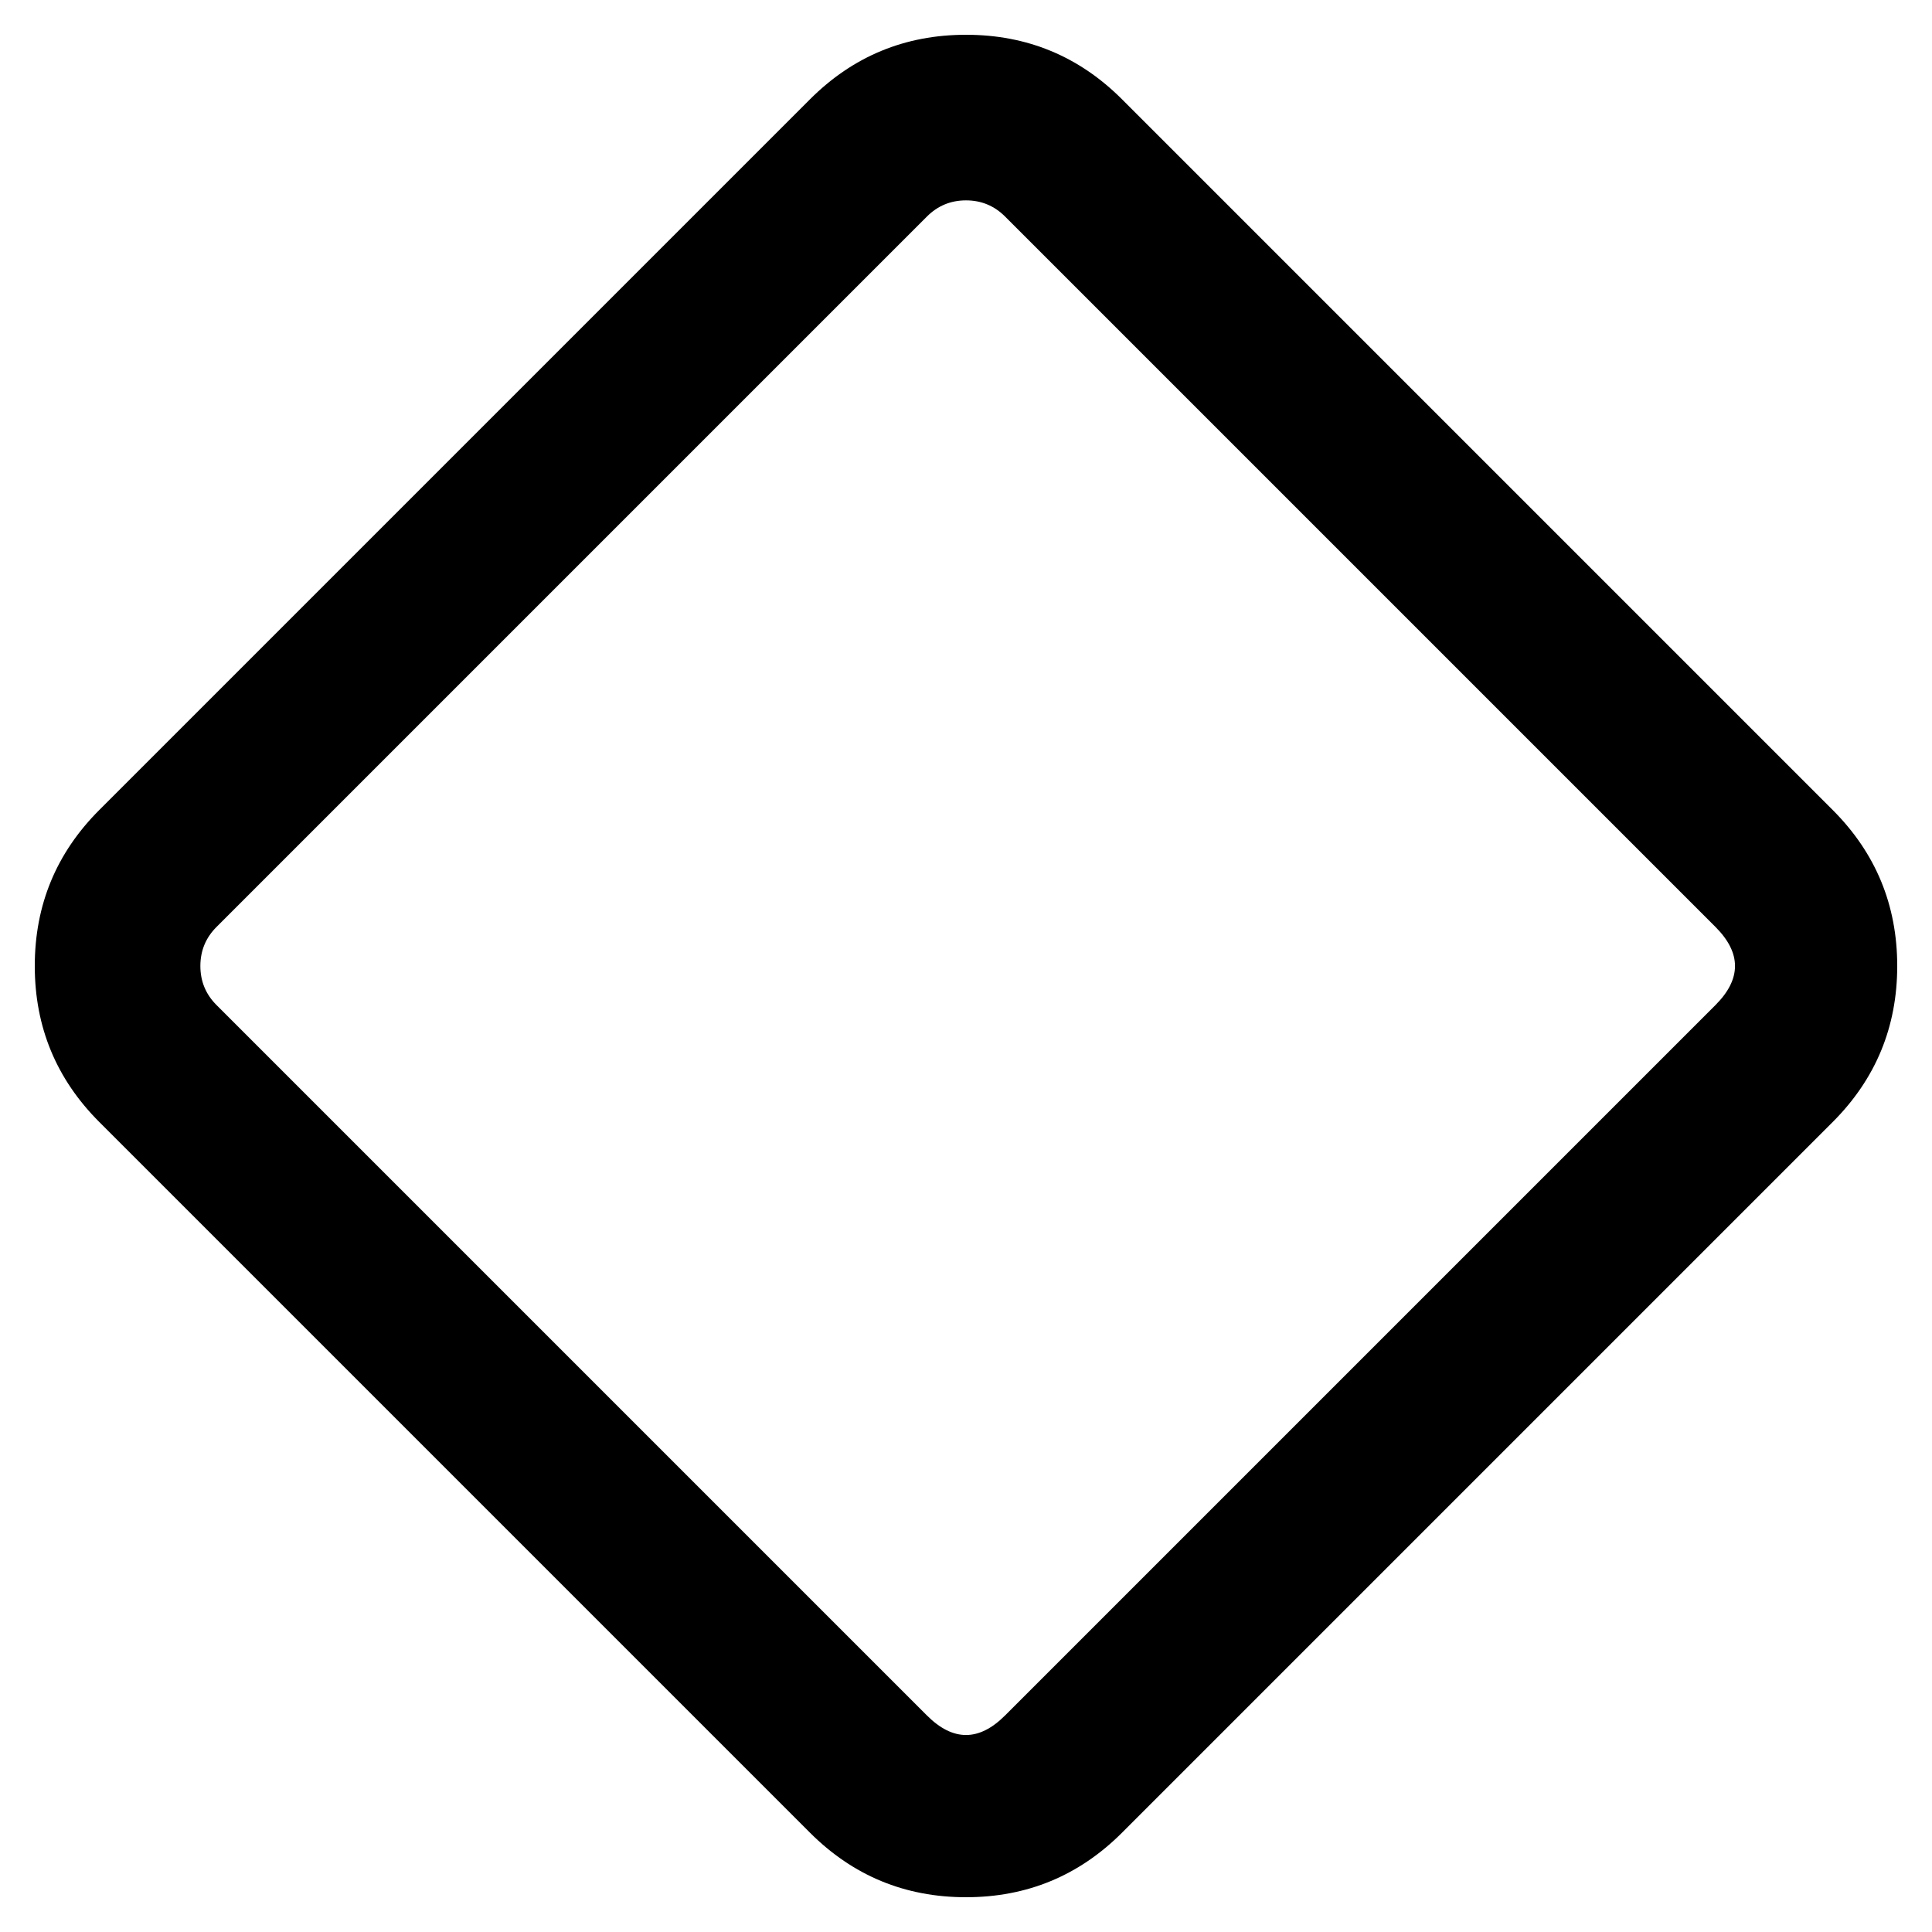 <svg xmlns="http://www.w3.org/2000/svg" xmlns:xlink="http://www.w3.org/1999/xlink"
    version="1.1" width="14" height="14" viewBox="0 0 14 14">
    <defs>
        <clipPath id="master_svg0_747_09762">
            <rect x="0" y="0" width="14" height="14" rx="0" />
        </clipPath>
    </defs>
    <g clip-path="url(#master_svg0_747_09762)">
        <g>
            <path
                d="M13.748,7Q13.748,6.337,13.28,5.869L8.131,0.72Q7.663,0.252,7,0.252Q6.337,0.252,5.869,0.72L0.72,5.869Q0.252,6.337,0.252,7Q0.252,7.663,0.72,8.131L5.869,13.28Q6.337,13.748,7,13.748Q7.663,13.748,8.131,13.28L13.28,8.131Q13.748,7.663,13.748,7ZM7.283,1.569L12.431,6.717Q12.714,7,12.431,7.283L7.283,12.431Q7,12.714,6.717,12.431L1.569,7.283Q1.452,7.166,1.452,7Q1.452,6.834,1.569,6.717L6.717,1.569Q6.834,1.452,7,1.452Q7.166,1.452,7.283,1.569Z"
                fill-rule="evenodd" fill="inherit" fill-opacity="1" />
        </g>
    </g>
</svg>